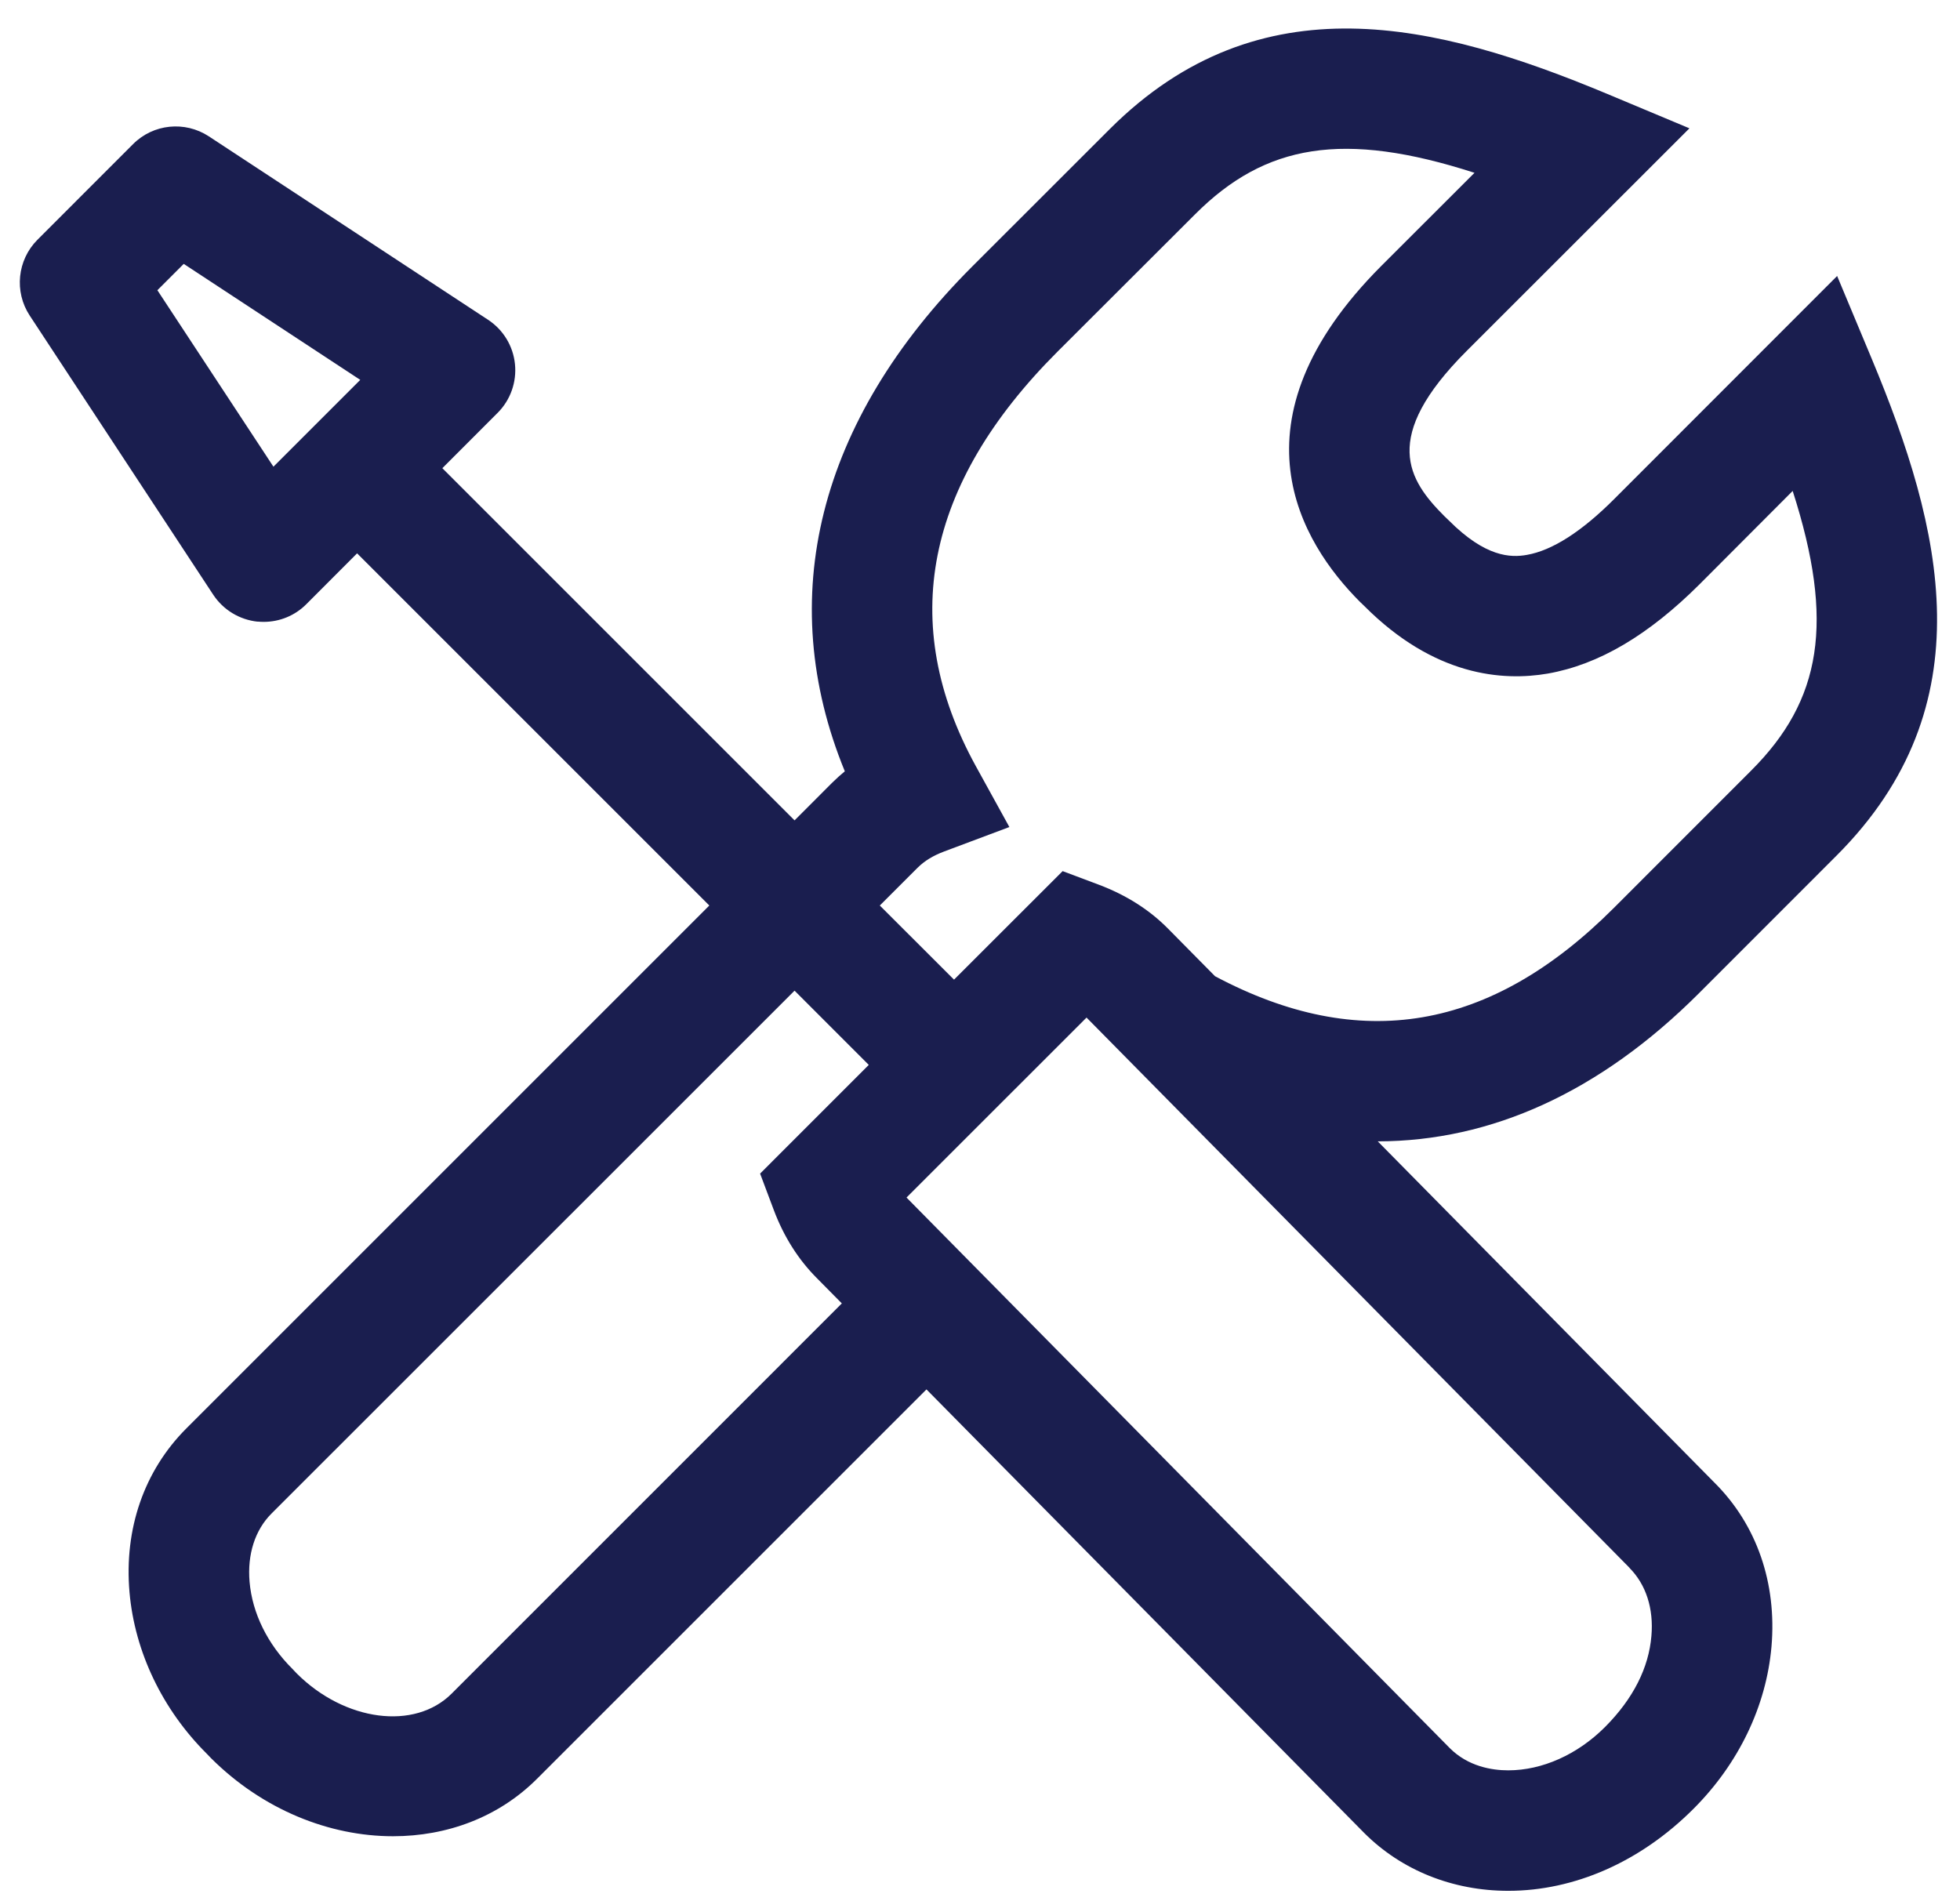 <svg height="65" viewBox="0 0 67 65" width="67" xmlns="http://www.w3.org/2000/svg">
    <title></title>
    <path d="M8.804 21.25c.073.007.14.01.21.01.544 0 1.068-.213 1.456-.603l1.737-1.74 12.04 12.04-17.88 17.88c-1.438 1.44-2.13 3.43-1.94 5.6.18 2.04 1.126 4.008 2.64 5.517l.148.154c1.77 1.765 4.048 2.668 6.22 2.668 1.84 0 3.602-.645 4.92-1.962L31.67 47.5l14.967 15.167c1.272 1.272 3.02 1.975 4.922 1.975 2.245 0 4.51-.978 6.337-2.81 1.538-1.54 2.483-3.505 2.66-5.54.186-2.17-.503-4.16-1.937-5.592L47.097 39.02c3.88-.006 7.593-1.68 10.976-5.06l4.702-4.704c5.146-5.143 3.622-11.2 1.212-16.98L62.8 9.435 55.19 17.05c-1.122 1.126-2.132 1.77-2.996 1.92-.557.1-1.417.078-2.668-1.178l-.146-.14c-1.24-1.24-2.2-2.696.755-5.653l7.616-7.612L54.916 3.2C49.136.79 43.08-.724 37.936 4.412l-4.71 4.707c-5.267 5.275-6.773 11.333-4.347 17.25-.146.12-.29.25-.425.383l-1.293 1.294-12.04-12.04 1.892-1.894c.436-.436.654-1.05.59-1.668-.063-.616-.4-1.17-.917-1.51L7.137 4.66c-.816-.533-1.897-.427-2.588.267L1.277 8.2c-.687.692-.796 1.773-.262 2.587l6.275 9.546c.344.52.9.855 1.516.92l-.002-.003zm46.893 32.348c.57.57.836 1.395.754 2.335-.09 1.072-.61 2.13-1.586 3.11-.94.94-2.144 1.48-3.307 1.48-.566 0-1.373-.134-2-.76l-18.57-18.822 6.154-6.153 18.56 18.81h-.003zM31.37 29.663c.23-.23.528-.412.904-.553l2.23-.836-1.148-2.084c-2.675-4.87-1.736-9.634 2.786-14.16l4.712-4.705c2.4-2.403 5.07-2.862 9.55-1.417l-3.177 3.174c-5.32 5.325-2.755 9.476-.736 11.496l.146.14c2.39 2.4 4.73 2.575 6.27 2.31 1.742-.306 3.445-1.31 5.203-3.066l3.17-3.178c1.444 4.488.986 7.157-1.417 9.558l-4.703 4.705c-4.21 4.21-8.673 4.96-13.625 2.328L39.93 31.75c-.64-.65-1.436-1.152-2.365-1.503l-1.24-.466-3.713 3.71-2.537-2.534 1.294-1.294zm-1.672 6.743l-3.715 3.716.466 1.24c.345.92.847 1.71 1.49 2.35l.838.848-13.335 13.337c-1.266 1.27-3.654.952-5.294-.682l-.15-.158c-.853-.848-1.374-1.905-1.467-2.98-.08-.936.185-1.768.75-2.333l17.88-17.876 2.537 2.538h-.002zM6.282 9.022l6.033 3.965-2.968 2.968L5.38 9.922l.9-.9h.002z"
          fill="#1A1E4F" fill-rule="nonzero"></path>
</svg>
